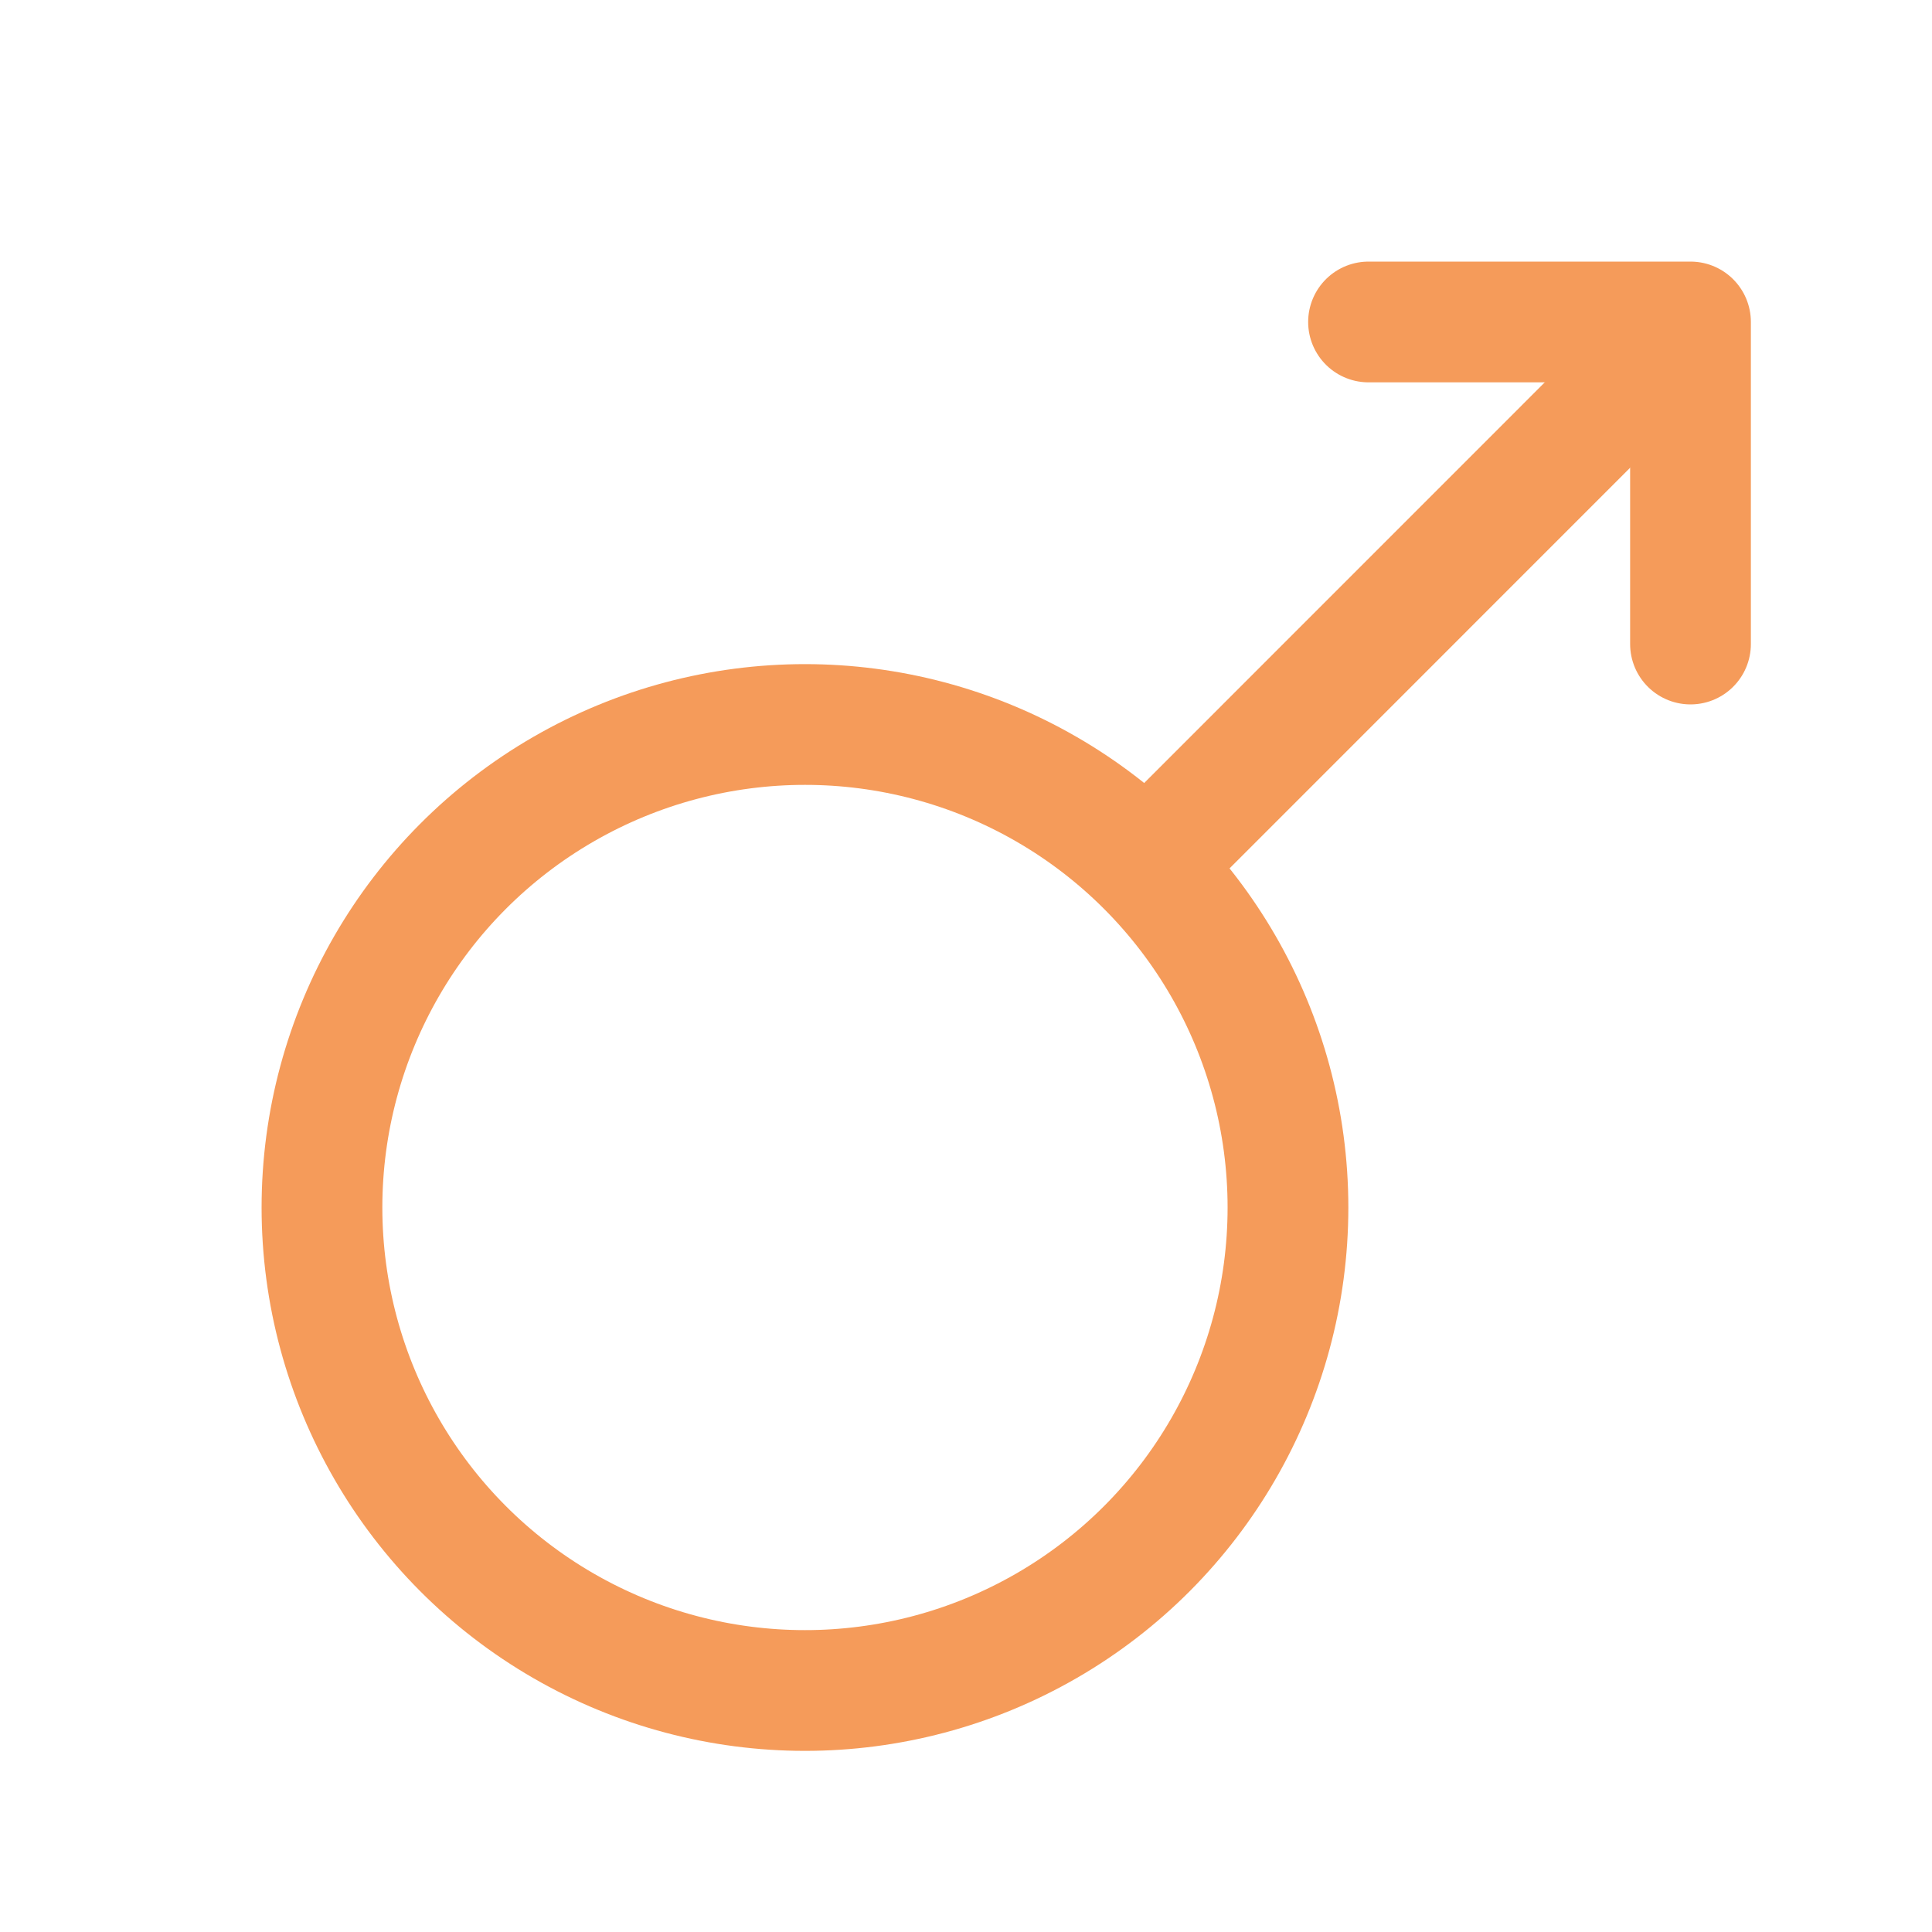 <svg width="20" height="20" viewBox="0 0 20 20" fill="none" xmlns="http://www.w3.org/2000/svg">
<circle cx="8.333" cy="12.5" r="5" stroke="#F59B5A" stroke-width="1.25"/>
<path d="M11.667 9.167L17.5 3.333" stroke="#F59B5A" stroke-width="1.25"/>
<path d="M14.167 3.333H17.5V6.667" stroke="#F59B5A" stroke-width="1.25" stroke-linecap="round" stroke-linejoin="round"/>
</svg>
